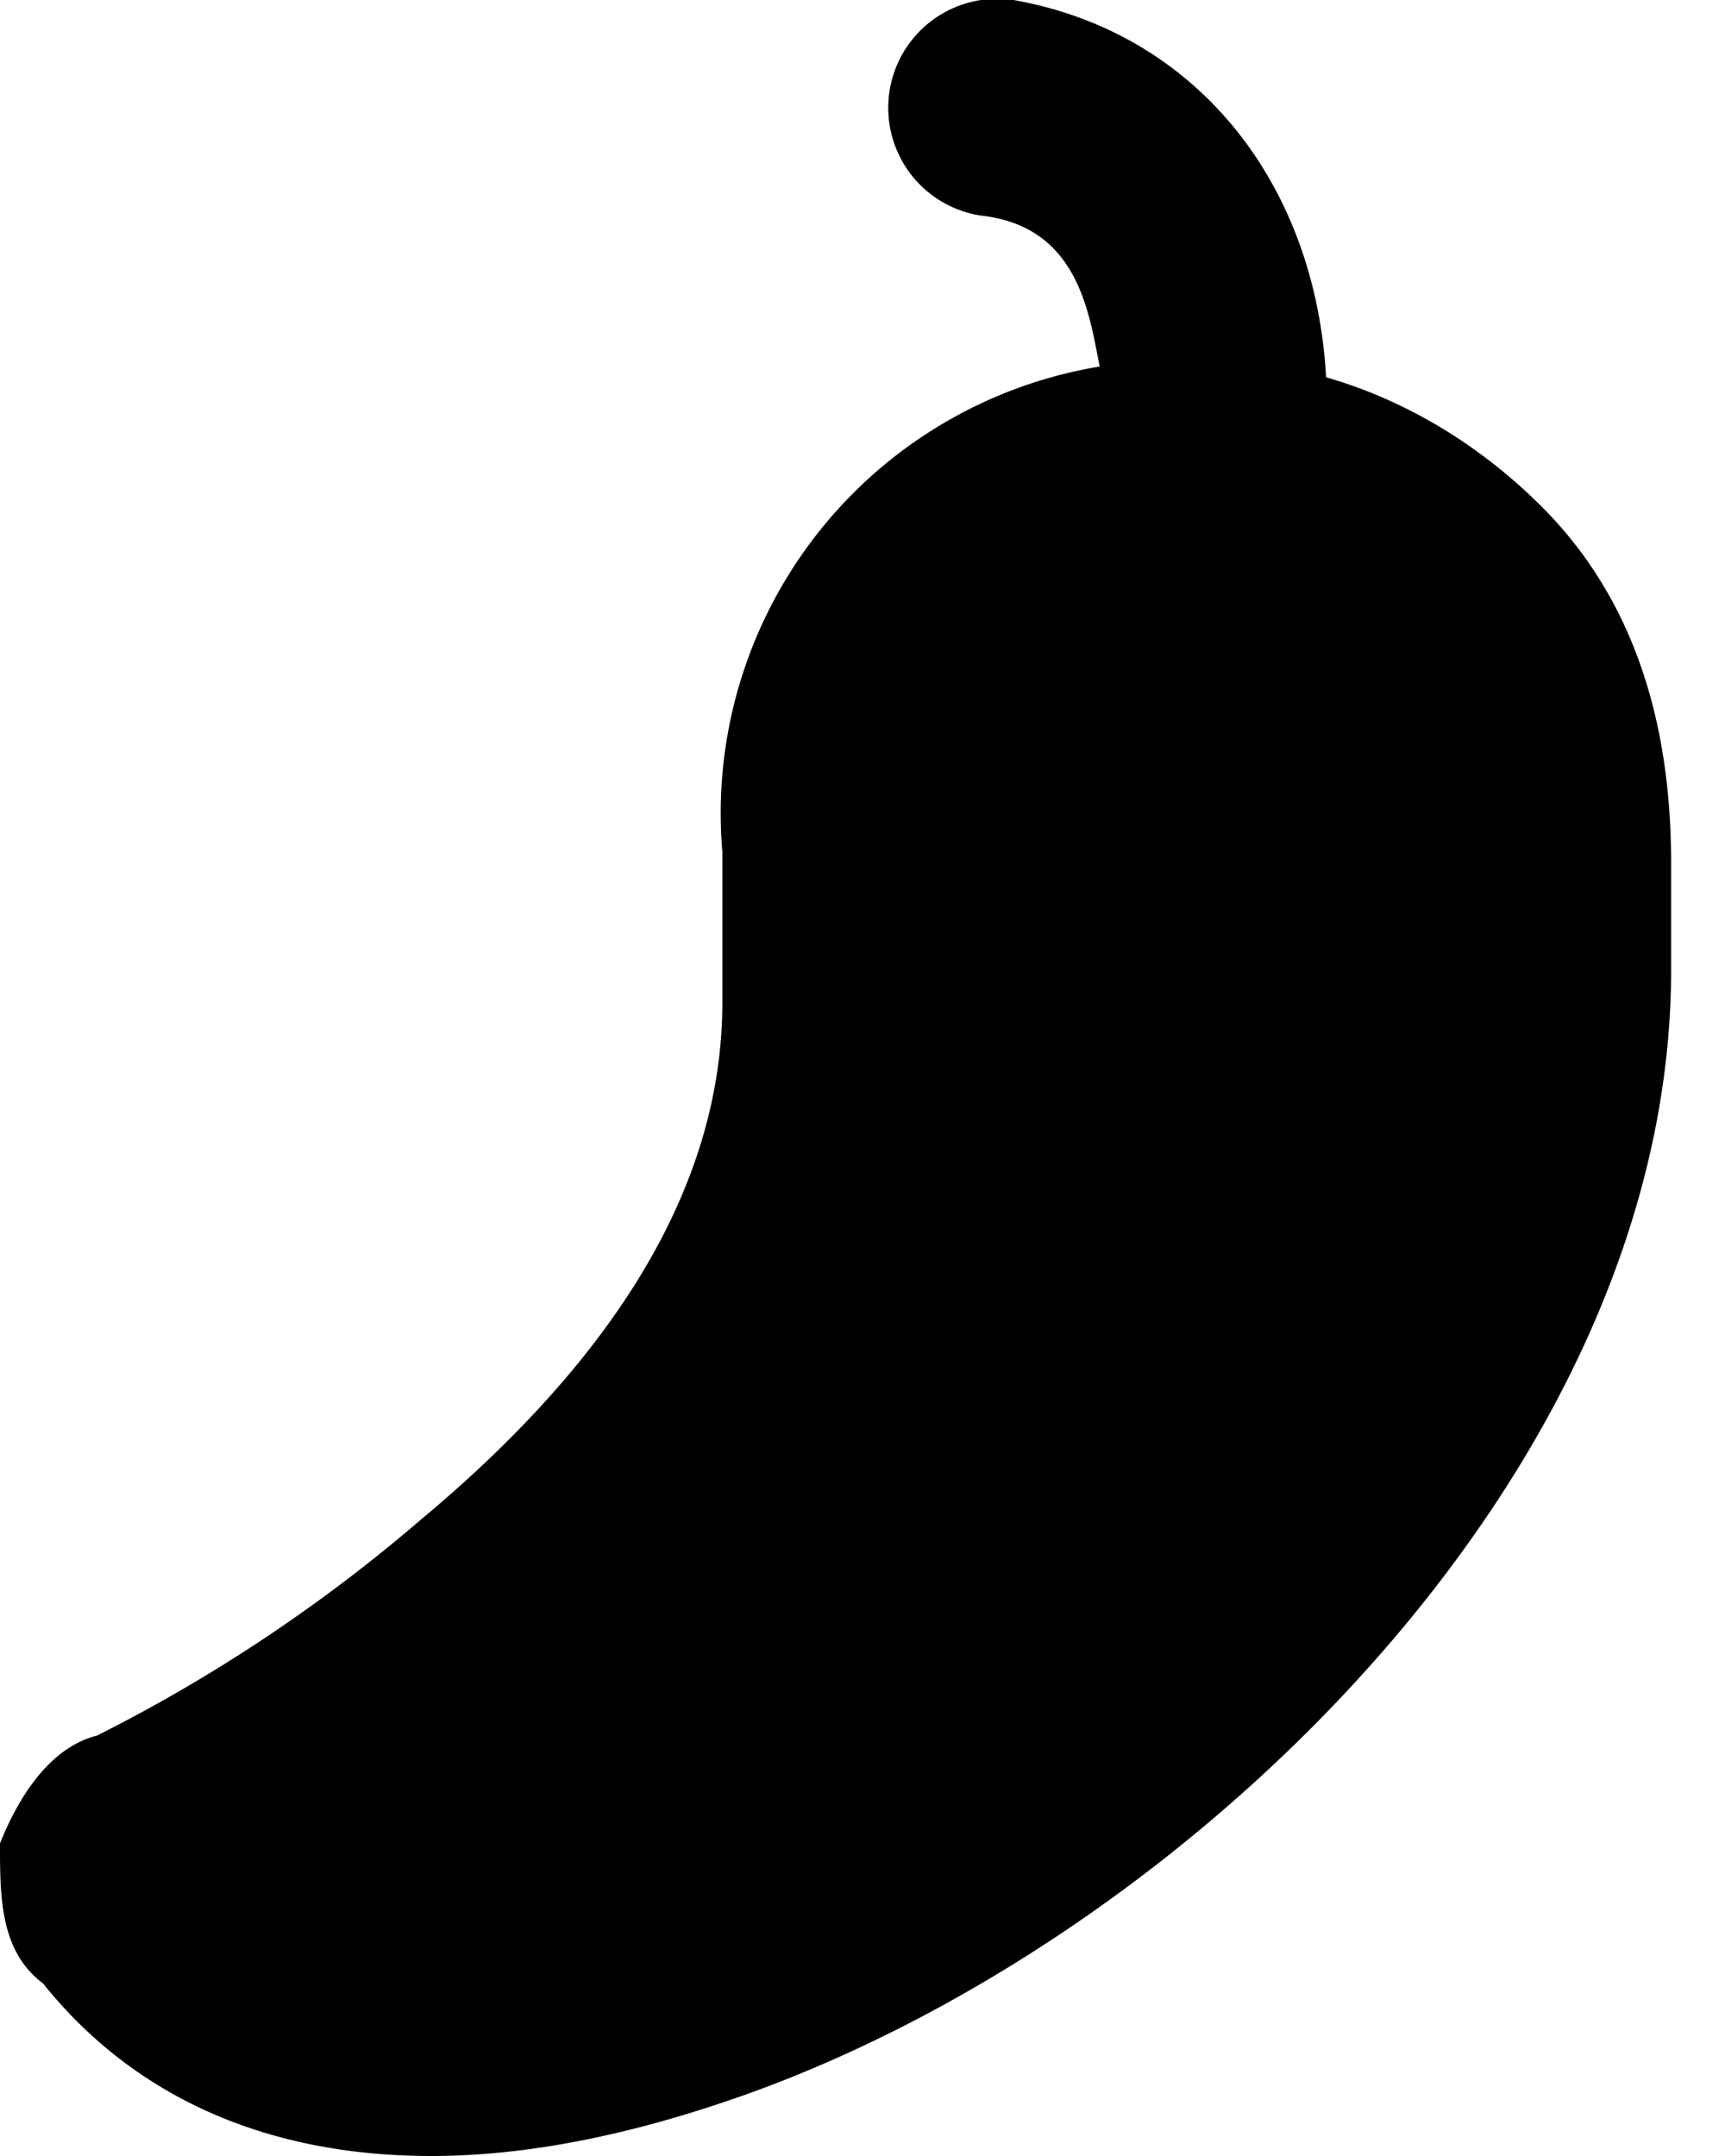 <svg xmlns="http://www.w3.org/2000/svg" xmlns:xlink="http://www.w3.org/1999/xlink" viewBox="0 0 16 20">
  <defs>
    <path id="spicy-a" d="M18.3 6.7c-.6-.6-1.3-1-2-1.2-.1-1.8-1.2-3.2-2.9-3.5a1 1 0 10-.3 2c.9.1 1 .9 1.1 1.4a4.2 4.2 0 00-3.5 4.5v1.4c0 1.7-1 3.3-2.8 4.8a14.8 14.8 0 01-3 2c-.4.1-.7.5-.9 1 0 .5 0 1 .4 1.3.8 1 2 1.6 3.6 1.6.9 0 1.9-.2 3-.6 4.1-1.5 8.5-5.8 8.5-10.4v-1c0-1.4-.4-2.5-1.2-3.3"/>
  </defs>
  <use fill-rule="evenodd" transform="translate(-4 -2)" xlink:href="#spicy-a"/>
</svg>
